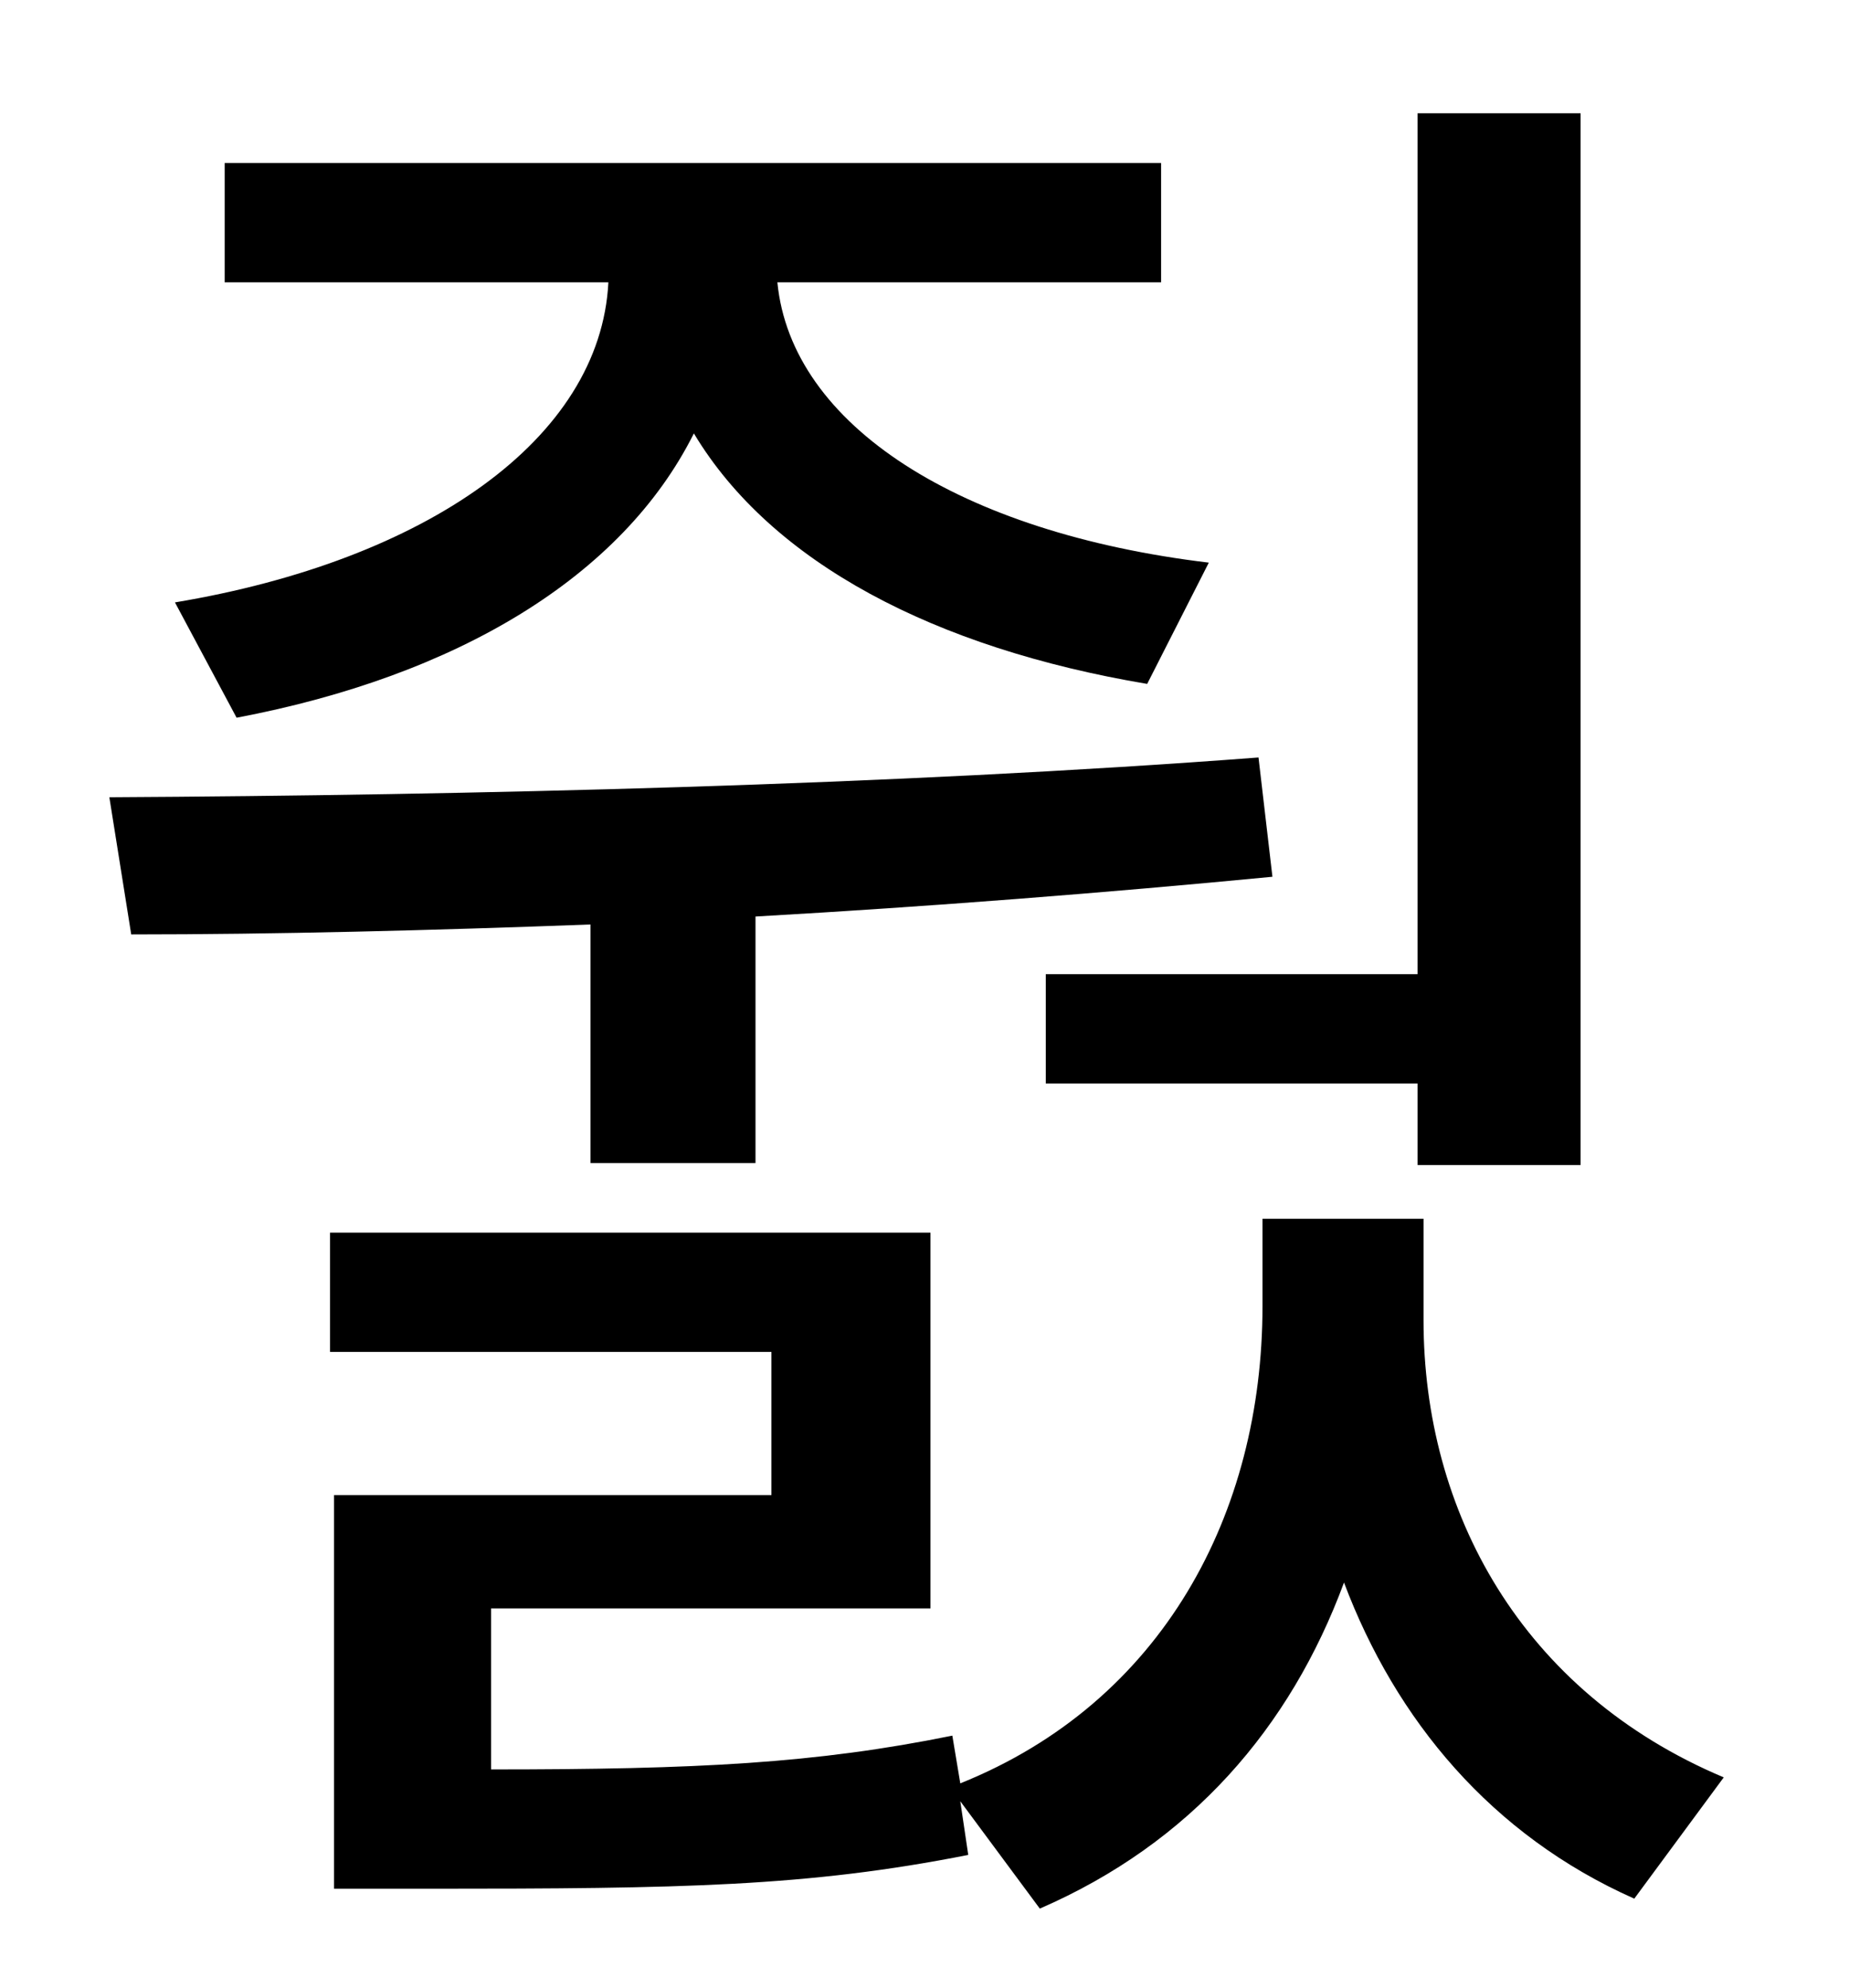 <?xml version="1.0" standalone="no"?>
<!DOCTYPE svg PUBLIC "-//W3C//DTD SVG 1.1//EN" "http://www.w3.org/Graphics/SVG/1.1/DTD/svg11.dtd" >
<svg xmlns="http://www.w3.org/2000/svg" xmlns:xlink="http://www.w3.org/1999/xlink" version="1.1" viewBox="-10 0 930 1000">
   <path fill="currentColor"
d="M516 490h187v-433h82v529h-82v-41h-187v-55zM109 361l-31 -58c126 -21 214 -82 218 -161h-193v-60h471v60h-193c7 72 92 126 217 141l-31 61c-107 -18 -189 -61 -228 -126c-36 72 -119 122 -230 143zM287 585v-120c-80 3 -159 5 -231 5l-11 -69c181 -1 394 -6 578 -20
l7 60c-83 8 -172 15 -260 20v124h-83zM706 613v51c0 96 49 187 151 230l-45 61c-72 -32 -120 -90 -146 -159c-27 73 -77 131 -153 164l-40 -54l4 27c-81 16 -144 17 -271 17h-48v-198h220v-72h-222v-60h302v189h-221v81c104 0 163 -3 232 -17l4 24
c102 -41 152 -136 152 -240v-44h81z" />
</svg>

